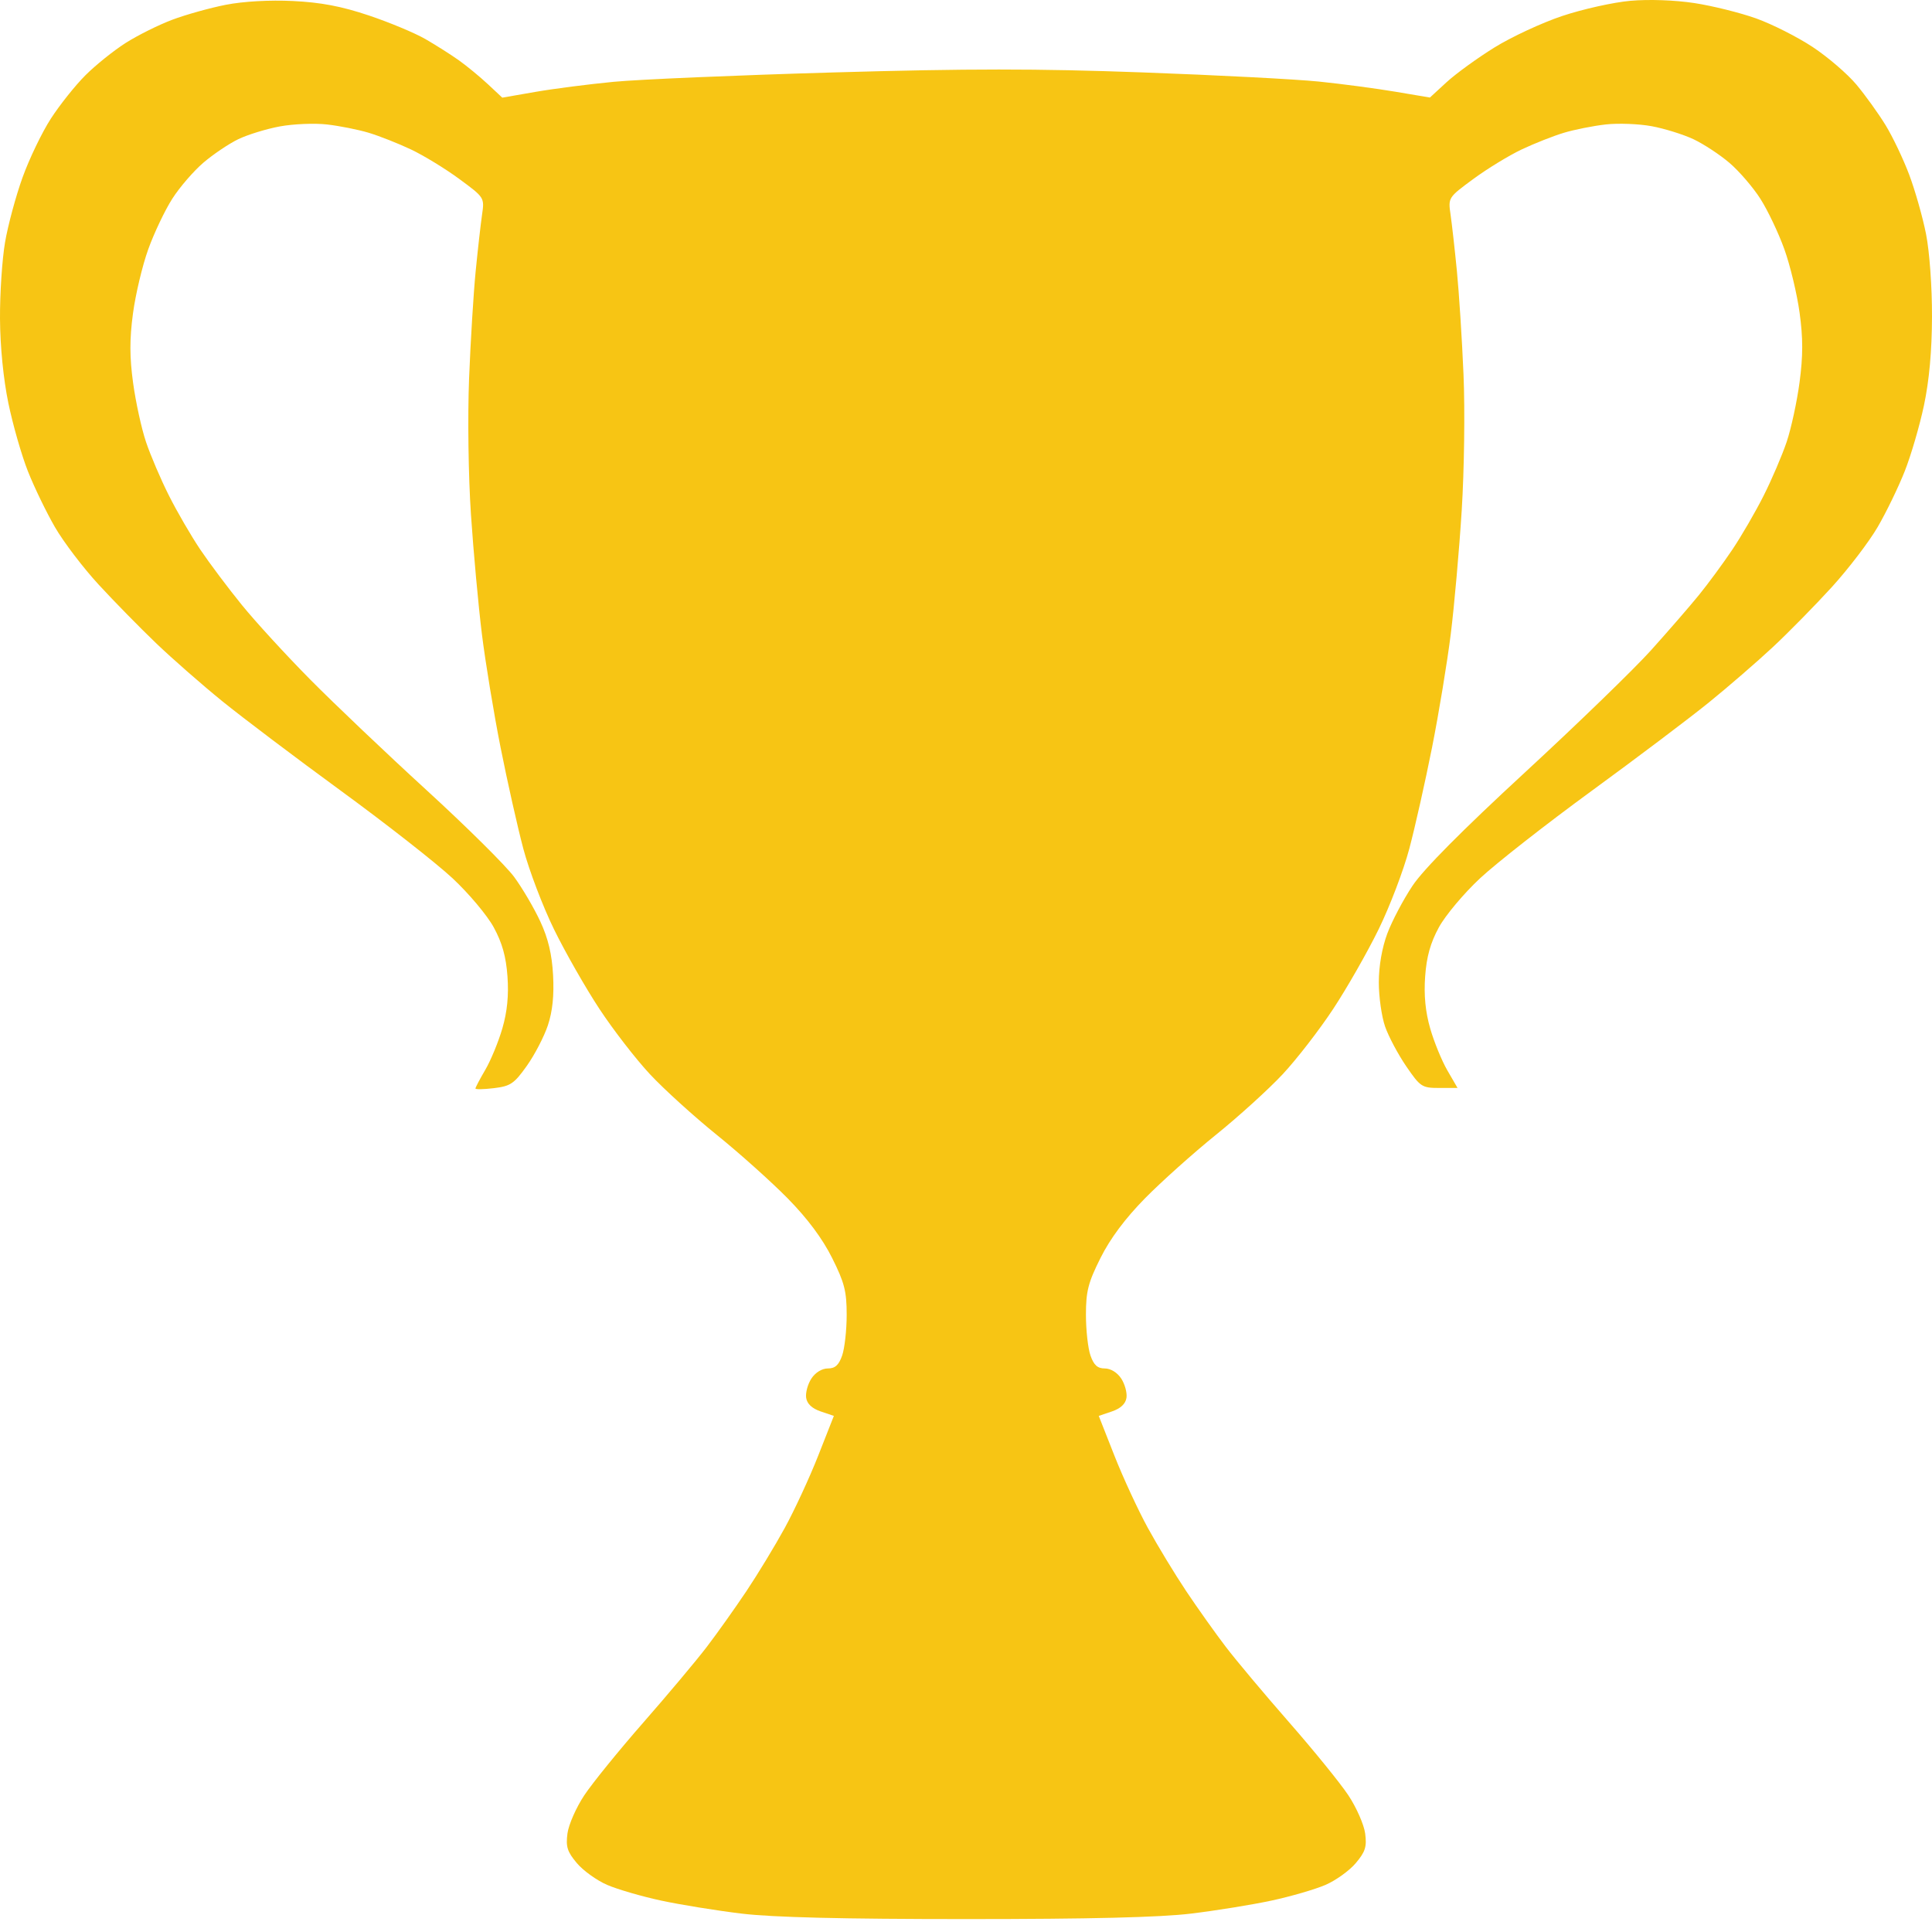 <svg width="112" height="112" viewBox="0 0 112 112" fill="none" xmlns="http://www.w3.org/2000/svg">
<path fill-rule="evenodd" clip-rule="evenodd" d="M13.094 0.277C12.174 0.458 10.775 0.848 9.986 1.145C9.197 1.442 7.982 2.047 7.286 2.489C6.591 2.932 5.54 3.775 4.952 4.364C4.363 4.952 3.462 6.083 2.949 6.876C2.436 7.67 1.697 9.204 1.307 10.287C0.917 11.369 0.46 13.062 0.292 14.049C0.123 15.035 -0.008 17.026 0 18.472C0.01 20.098 0.196 21.971 0.486 23.376C0.745 24.626 1.254 26.401 1.618 27.321C1.982 28.241 2.688 29.699 3.186 30.56C3.684 31.421 4.826 32.923 5.724 33.896C6.621 34.87 8.122 36.4 9.06 37.298C9.998 38.196 11.724 39.707 12.896 40.658C14.069 41.608 17.164 43.946 19.776 45.853C22.387 47.76 25.291 50.035 26.23 50.91C27.169 51.785 28.245 53.065 28.621 53.756C29.113 54.659 29.337 55.46 29.419 56.608C29.497 57.706 29.405 58.644 29.122 59.617C28.896 60.395 28.452 61.473 28.136 62.012C27.82 62.551 27.562 63.042 27.562 63.102C27.562 63.162 28.046 63.153 28.639 63.081C29.596 62.965 29.808 62.821 30.542 61.786C30.997 61.146 31.545 60.089 31.762 59.437C32.031 58.627 32.126 57.708 32.063 56.535C31.997 55.321 31.781 54.41 31.322 53.419C30.965 52.649 30.284 51.488 29.808 50.84C29.332 50.192 27.045 47.925 24.725 45.803C22.405 43.681 19.37 40.794 17.98 39.389C16.59 37.984 14.806 36.039 14.017 35.066C13.227 34.094 12.146 32.653 11.614 31.864C11.083 31.075 10.263 29.664 9.793 28.728C9.322 27.793 8.724 26.394 8.464 25.62C8.203 24.845 7.867 23.305 7.716 22.198C7.511 20.7 7.509 19.67 7.708 18.176C7.855 17.071 8.254 15.395 8.594 14.45C8.934 13.506 9.56 12.19 9.985 11.525C10.409 10.86 11.221 9.919 11.788 9.433C12.355 8.948 13.265 8.335 13.809 8.071C14.354 7.808 15.438 7.474 16.219 7.329C16.999 7.185 18.23 7.133 18.953 7.215C19.676 7.297 20.768 7.514 21.378 7.698C21.989 7.882 23.088 8.316 23.822 8.663C24.555 9.01 25.815 9.779 26.622 10.373C28.087 11.452 28.089 11.454 27.944 12.452C27.865 13.001 27.698 14.473 27.575 15.722C27.451 16.972 27.279 19.77 27.193 21.94C27.105 24.173 27.152 27.597 27.302 29.831C27.447 32.001 27.733 35.122 27.937 36.766C28.141 38.41 28.629 41.369 29.021 43.342C29.413 45.315 30.005 47.951 30.337 49.2C30.669 50.45 31.47 52.555 32.119 53.879C32.767 55.203 33.952 57.278 34.751 58.491C35.55 59.704 36.869 61.408 37.682 62.278C38.494 63.147 40.236 64.728 41.551 65.789C42.866 66.851 44.718 68.51 45.667 69.475C46.811 70.64 47.677 71.801 48.237 72.922C48.954 74.354 49.083 74.858 49.083 76.219C49.083 77.102 48.965 78.163 48.821 78.578C48.626 79.138 48.413 79.331 47.989 79.331C47.65 79.331 47.266 79.566 47.038 79.915C46.827 80.236 46.69 80.738 46.733 81.031C46.785 81.381 47.072 81.651 47.576 81.822L48.34 82.081L47.432 84.387C46.933 85.655 46.061 87.539 45.496 88.572C44.93 89.605 43.928 91.257 43.268 92.244C42.608 93.23 41.576 94.683 40.973 95.472C40.371 96.261 38.718 98.231 37.3 99.85C35.882 101.469 34.339 103.37 33.872 104.074C33.404 104.778 32.966 105.772 32.897 106.283C32.794 107.056 32.885 107.347 33.44 108.006C33.807 108.442 34.598 109.011 35.199 109.27C35.799 109.529 37.205 109.938 38.322 110.178C39.44 110.419 41.539 110.758 42.986 110.933C44.798 111.152 48.85 111.251 56.018 111.251C63.186 111.251 67.238 111.152 69.051 110.933C70.497 110.758 72.596 110.419 73.714 110.178C74.832 109.938 76.237 109.529 76.838 109.27C77.438 109.011 78.229 108.442 78.596 108.006C79.151 107.347 79.243 107.056 79.139 106.283C79.07 105.772 78.632 104.778 78.165 104.074C77.697 103.37 76.154 101.469 74.736 99.85C73.318 98.231 71.665 96.261 71.063 95.472C70.46 94.683 69.428 93.23 68.768 92.244C68.108 91.257 67.106 89.605 66.54 88.572C65.975 87.539 65.103 85.655 64.604 84.387L63.696 82.081L64.46 81.822C64.964 81.651 65.251 81.381 65.303 81.031C65.346 80.738 65.209 80.236 64.998 79.915C64.77 79.566 64.386 79.331 64.047 79.331C63.624 79.331 63.41 79.138 63.215 78.578C63.071 78.163 62.953 77.102 62.953 76.219C62.953 74.858 63.082 74.354 63.799 72.922C64.359 71.801 65.225 70.64 66.369 69.475C67.318 68.51 69.17 66.851 70.485 65.789C71.801 64.728 73.542 63.147 74.355 62.278C75.167 61.408 76.486 59.704 77.285 58.491C78.085 57.278 79.269 55.203 79.917 53.879C80.566 52.555 81.368 50.45 81.699 49.2C82.031 47.951 82.623 45.315 83.015 43.342C83.407 41.369 83.896 38.41 84.101 36.766C84.306 35.122 84.592 31.893 84.737 29.592C84.883 27.262 84.93 23.764 84.841 21.701C84.754 19.662 84.582 16.972 84.459 15.722C84.337 14.473 84.171 13.001 84.092 12.452C83.947 11.454 83.949 11.452 85.414 10.373C86.221 9.779 87.481 9.01 88.214 8.663C88.948 8.316 90.047 7.882 90.658 7.698C91.268 7.514 92.36 7.297 93.083 7.215C93.806 7.133 95.006 7.179 95.749 7.316C96.492 7.454 97.583 7.794 98.173 8.071C98.763 8.349 99.703 8.967 100.263 9.446C100.822 9.924 101.627 10.86 102.051 11.525C102.476 12.19 103.1 13.501 103.438 14.439C103.776 15.377 104.175 17.037 104.324 18.127C104.527 19.607 104.526 20.627 104.323 22.156C104.173 23.283 103.836 24.84 103.575 25.616C103.313 26.393 102.714 27.793 102.243 28.728C101.773 29.664 100.954 31.075 100.424 31.864C99.894 32.653 99.023 33.836 98.489 34.494C97.954 35.152 96.707 36.589 95.718 37.689C94.729 38.788 91.431 41.984 88.388 44.791C84.749 48.148 82.525 50.39 81.888 51.344C81.355 52.142 80.697 53.389 80.425 54.115C80.117 54.94 79.931 56.005 79.931 56.951C79.931 57.785 80.095 58.937 80.296 59.513C80.497 60.088 81.048 61.124 81.521 61.815C82.34 63.01 82.431 63.07 83.438 63.07H84.495L83.906 62.054C83.582 61.495 83.133 60.4 82.91 59.62C82.632 58.652 82.539 57.698 82.617 56.608C82.699 55.46 82.923 54.659 83.415 53.756C83.791 53.065 84.867 51.785 85.806 50.91C86.745 50.035 89.65 47.76 92.263 45.853C94.875 43.946 97.931 41.641 99.053 40.732C100.176 39.823 101.847 38.376 102.768 37.518C103.688 36.659 105.231 35.089 106.196 34.03C107.16 32.97 108.356 31.403 108.853 30.548C109.35 29.694 110.054 28.242 110.417 27.323C110.781 26.404 111.284 24.683 111.535 23.497C111.839 22.058 111.994 20.348 112 18.353C112.005 16.638 111.858 14.599 111.655 13.57C111.46 12.584 111.019 11.032 110.676 10.122C110.333 9.211 109.717 7.92 109.307 7.252C108.898 6.584 108.14 5.53 107.623 4.91C107.106 4.29 105.963 3.307 105.084 2.726C104.204 2.145 102.729 1.399 101.805 1.068C100.881 0.738 99.267 0.337 98.218 0.177C97.087 0.005 95.582 -0.048 94.518 0.046C93.531 0.134 91.756 0.529 90.572 0.924C89.388 1.319 87.613 2.144 86.627 2.757C85.64 3.369 84.397 4.272 83.863 4.762L82.894 5.654L80.874 5.314C79.764 5.127 77.779 4.864 76.464 4.729C75.148 4.594 70.538 4.354 66.219 4.197C60.097 3.974 56.142 3.974 48.284 4.2C42.739 4.36 37.019 4.604 35.572 4.743C34.126 4.882 32.081 5.145 31.03 5.328L29.118 5.661L28.28 4.878C27.819 4.448 27.066 3.827 26.605 3.499C26.145 3.171 25.267 2.614 24.654 2.261C24.042 1.908 22.565 1.293 21.373 0.893C19.794 0.364 18.604 0.138 16.987 0.059C15.633 -0.007 14.116 0.078 13.094 0.277Z" fill="#F7C514"/>
</svg>
